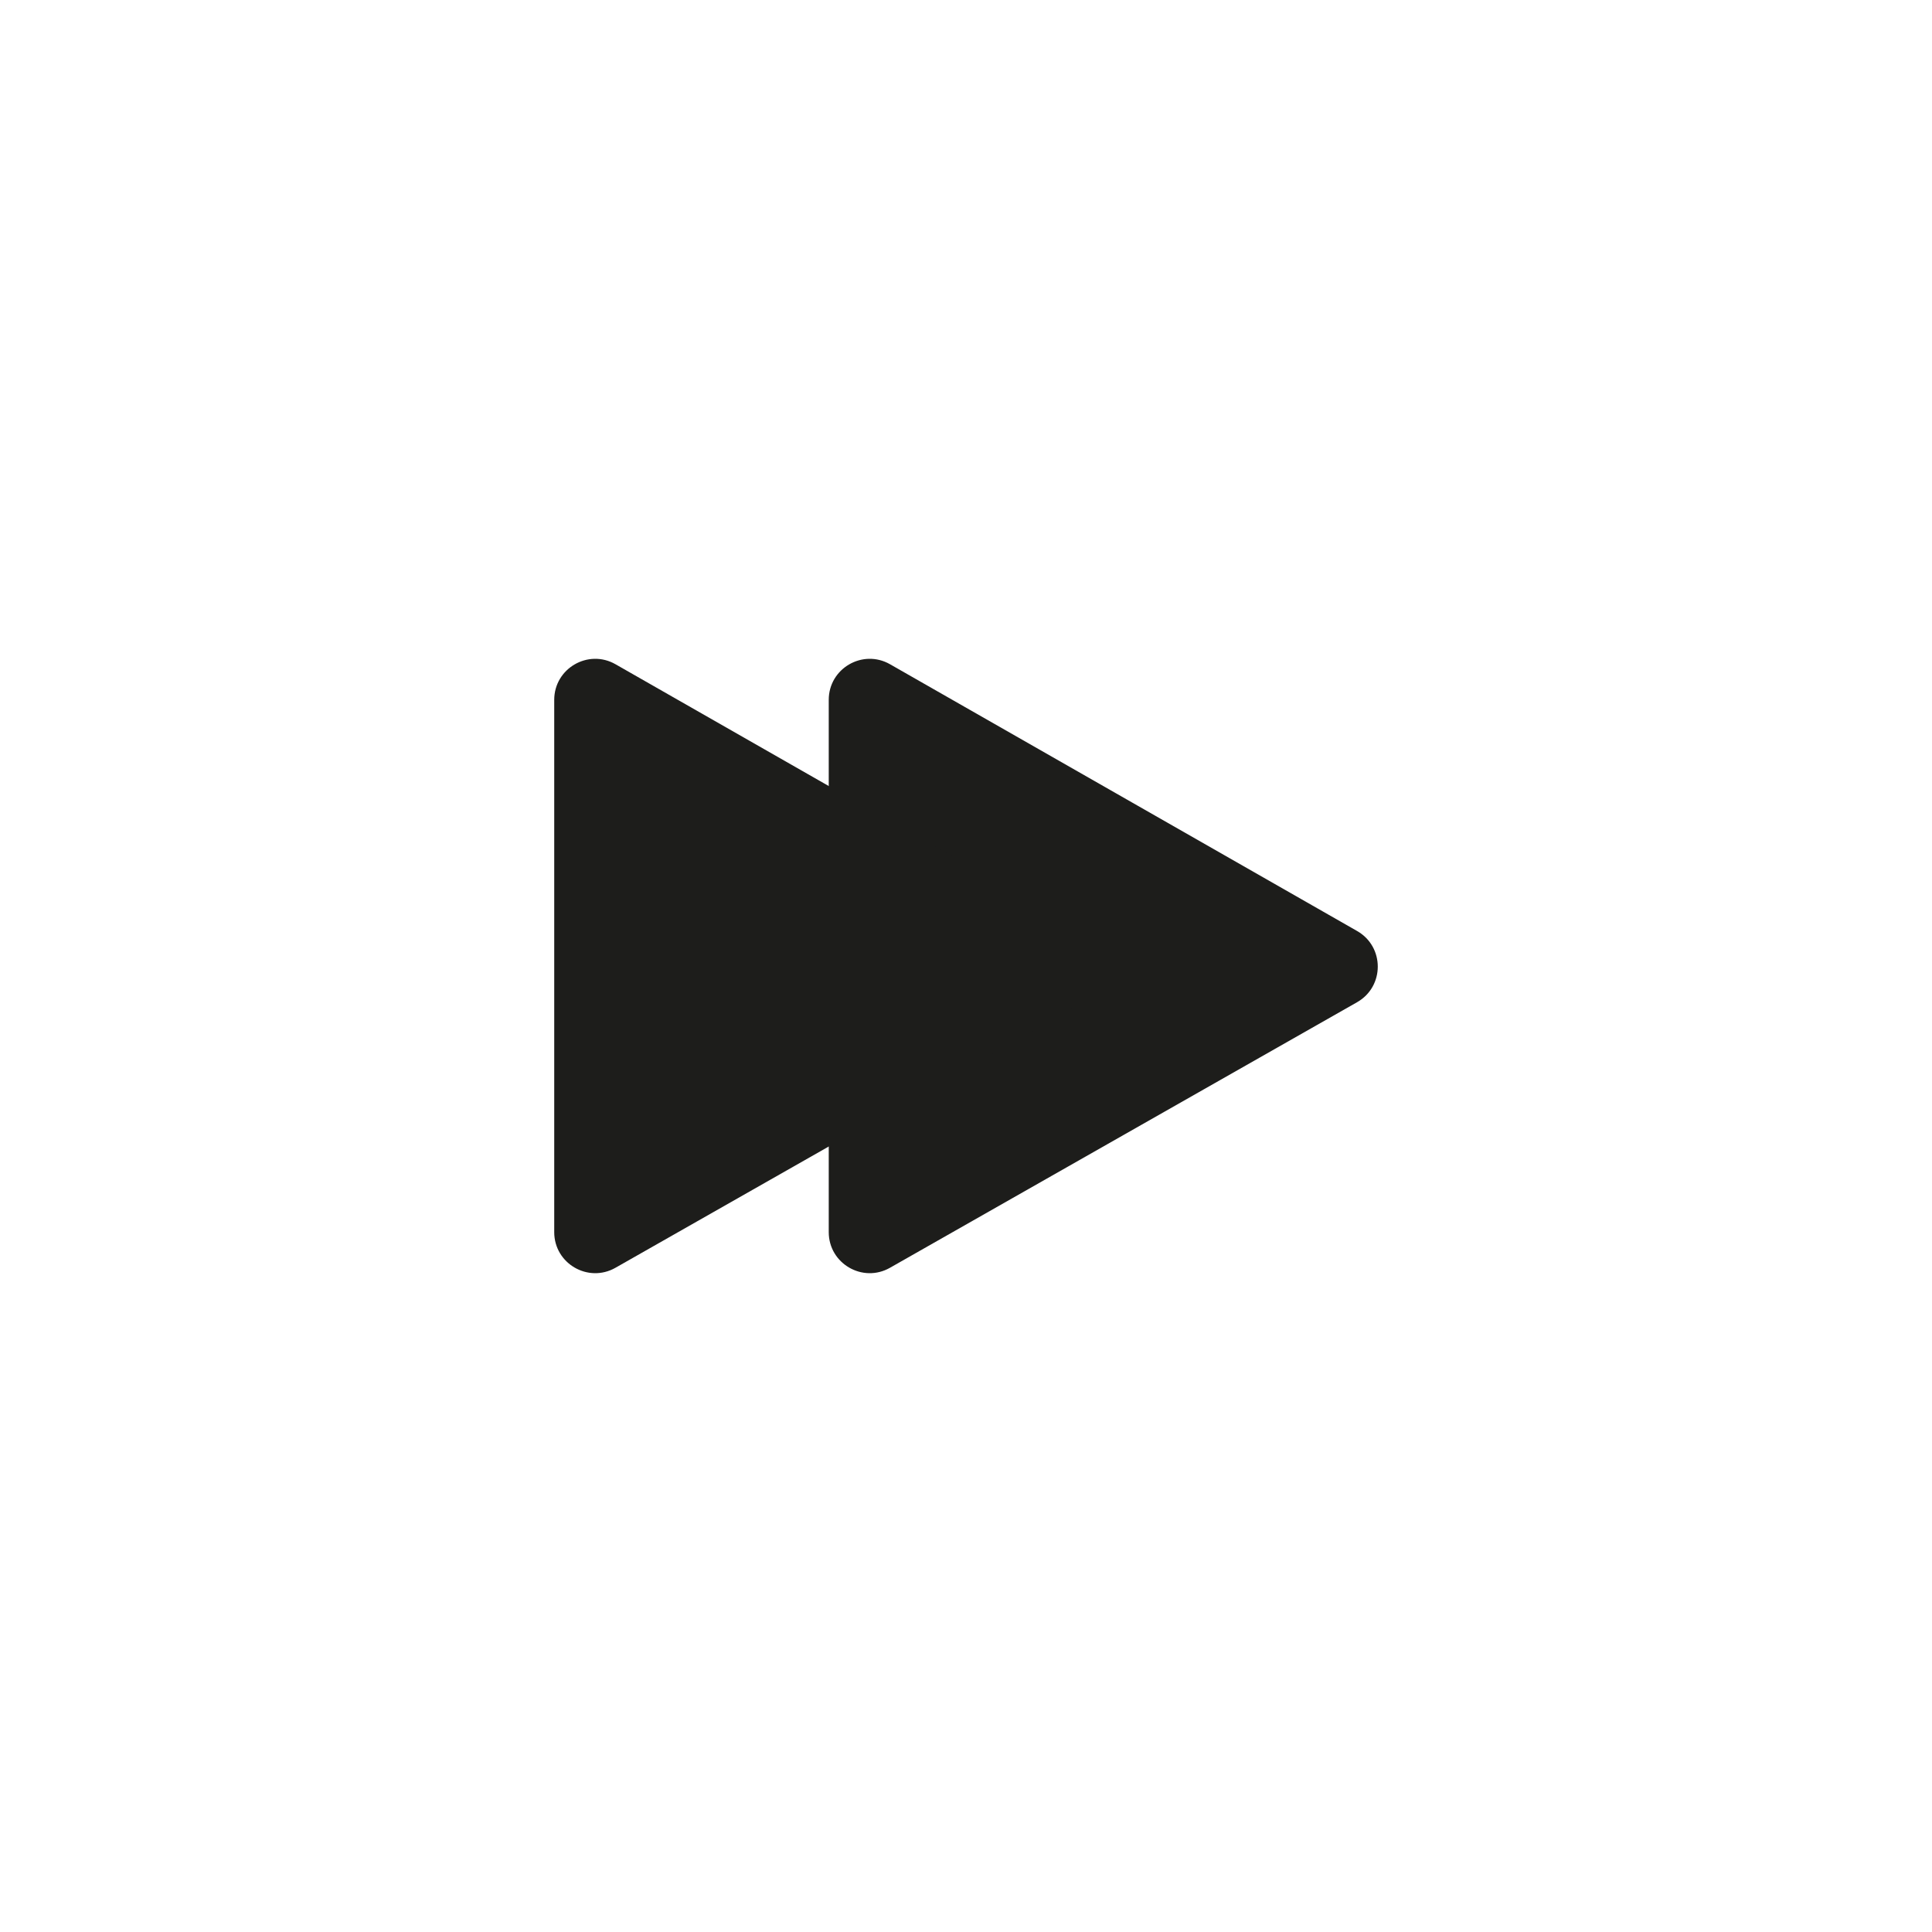 <?xml version="1.0" encoding="utf-8"?>
<!-- Generator: Adobe Illustrator 23.0.0, SVG Export Plug-In . SVG Version: 6.00 Build 0)  -->
<svg version="1.1" id="Слой_1" xmlns="http://www.w3.org/2000/svg" xmlns:xlink="http://www.w3.org/1999/xlink" x="0px" y="0px"
	 viewBox="0 0 500 500" style="enable-background:new 0 0 500 500;" xml:space="preserve">
<style type="text/css">
	.st0{fill:#1D1D1B;}
</style>
<path class="st0" d="M230.329,328.098l120.873-68.719c7.146-4.063,7.156-14.357,0.018-18.434l-120.873-69.033
	c-7.072-4.039-15.869,1.068-15.869,9.212v137.752C214.478,327.011,223.257,332.119,230.329,328.098z"/>
<path class="st0" d="M159.284,328.098l120.873-68.719c7.146-4.063,7.156-14.357,0.018-18.434l-120.873-69.033
	c-7.072-4.039-15.869,1.068-15.869,9.212v137.752C143.433,327.011,152.212,332.119,159.284,328.098z"/>
</svg>
